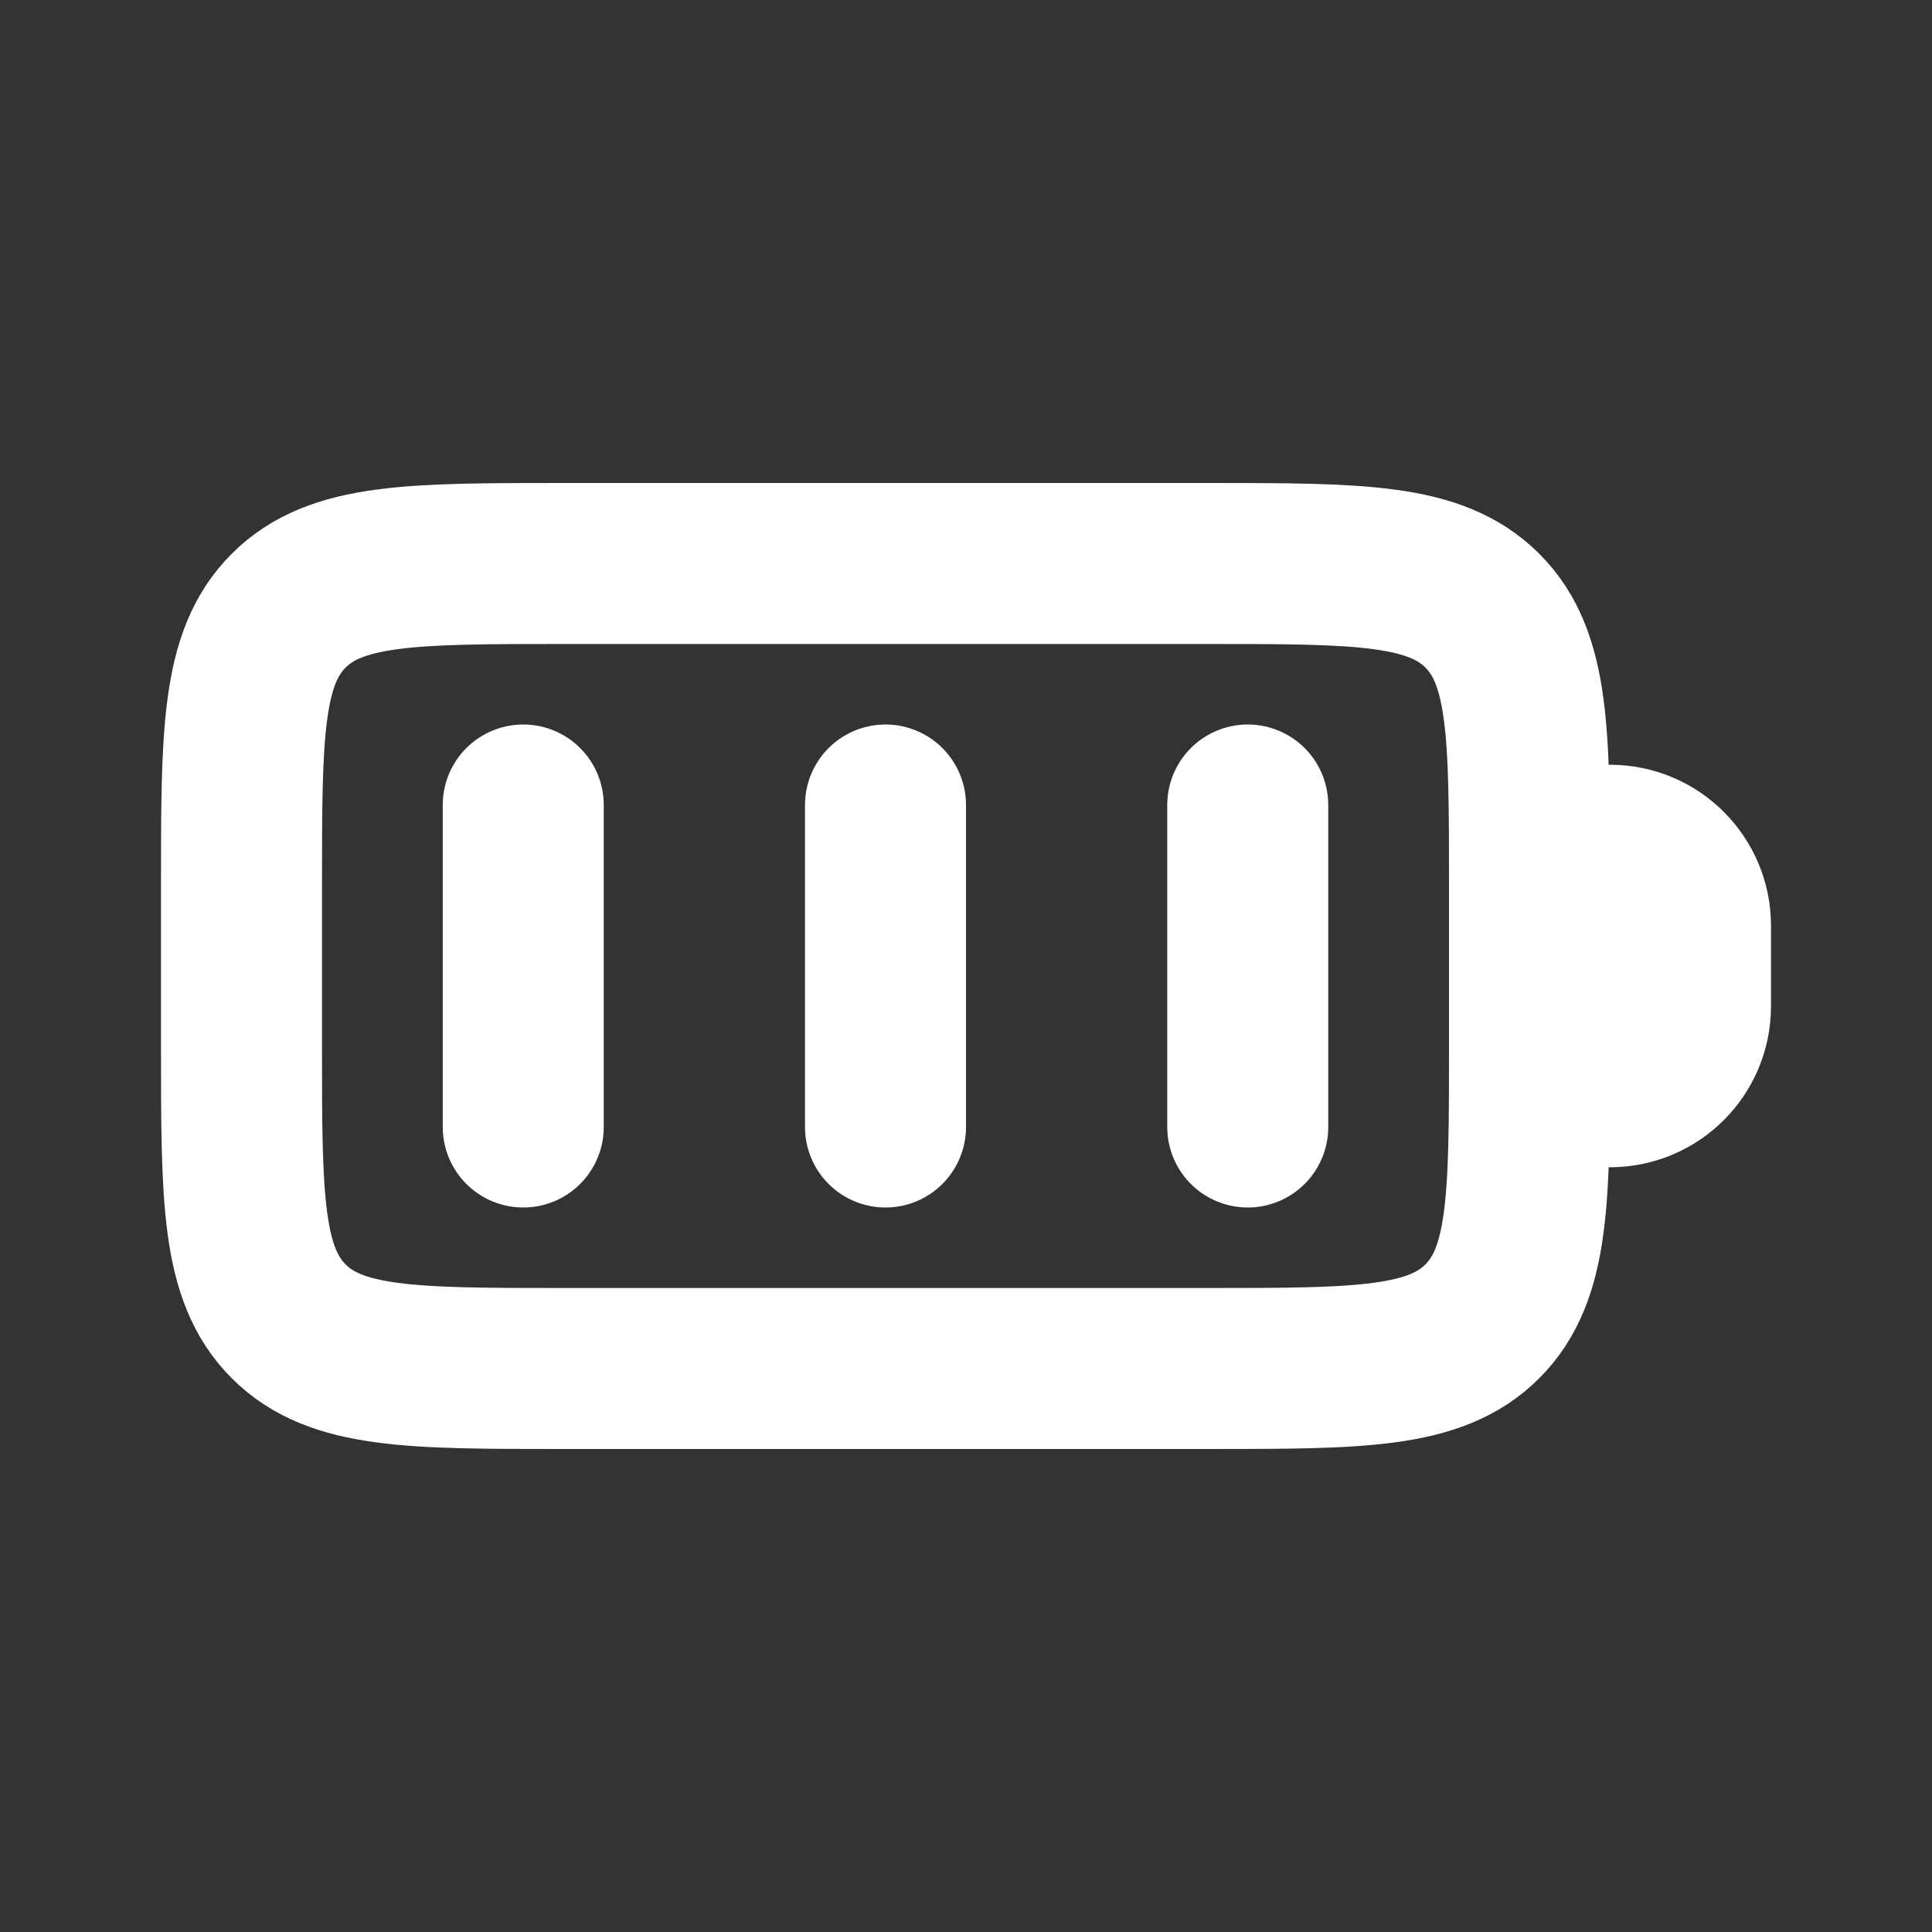 <svg fill="none" height="24" viewBox="0 0 24 24" width="24" xmlns="http://www.w3.org/2000/svg"><rect x="0" y="0" width="24" height="24" fill="#333333" stroke="none"/><g stroke="#fff" stroke-linecap="round" stroke-linejoin="round" stroke-width="2"><path d="m3 11c0-1.886 0-2.828.586-3.414.586-.586 1.529-.586 3.414-.586h8c1.886 0 2.828 0 3.414.586.586.586.586 1.529.586 3.414v2c0 1.886 0 2.828-.586 3.414s-1.529.586-3.414.586h-8c-1.886 0-2.828 0-3.414-.586-.586-.586-.586-1.529-.586-3.414z"/><path d="m19 12.5v-1c0-.552.448-1 1-1s1 .448 1 1v1c0 .552-.448 1-1 1s-1-.448-1-1z" fill="#fff"/><path d="m6.5 10v4m9-4v4m-4.5-4v4"/></g></svg>